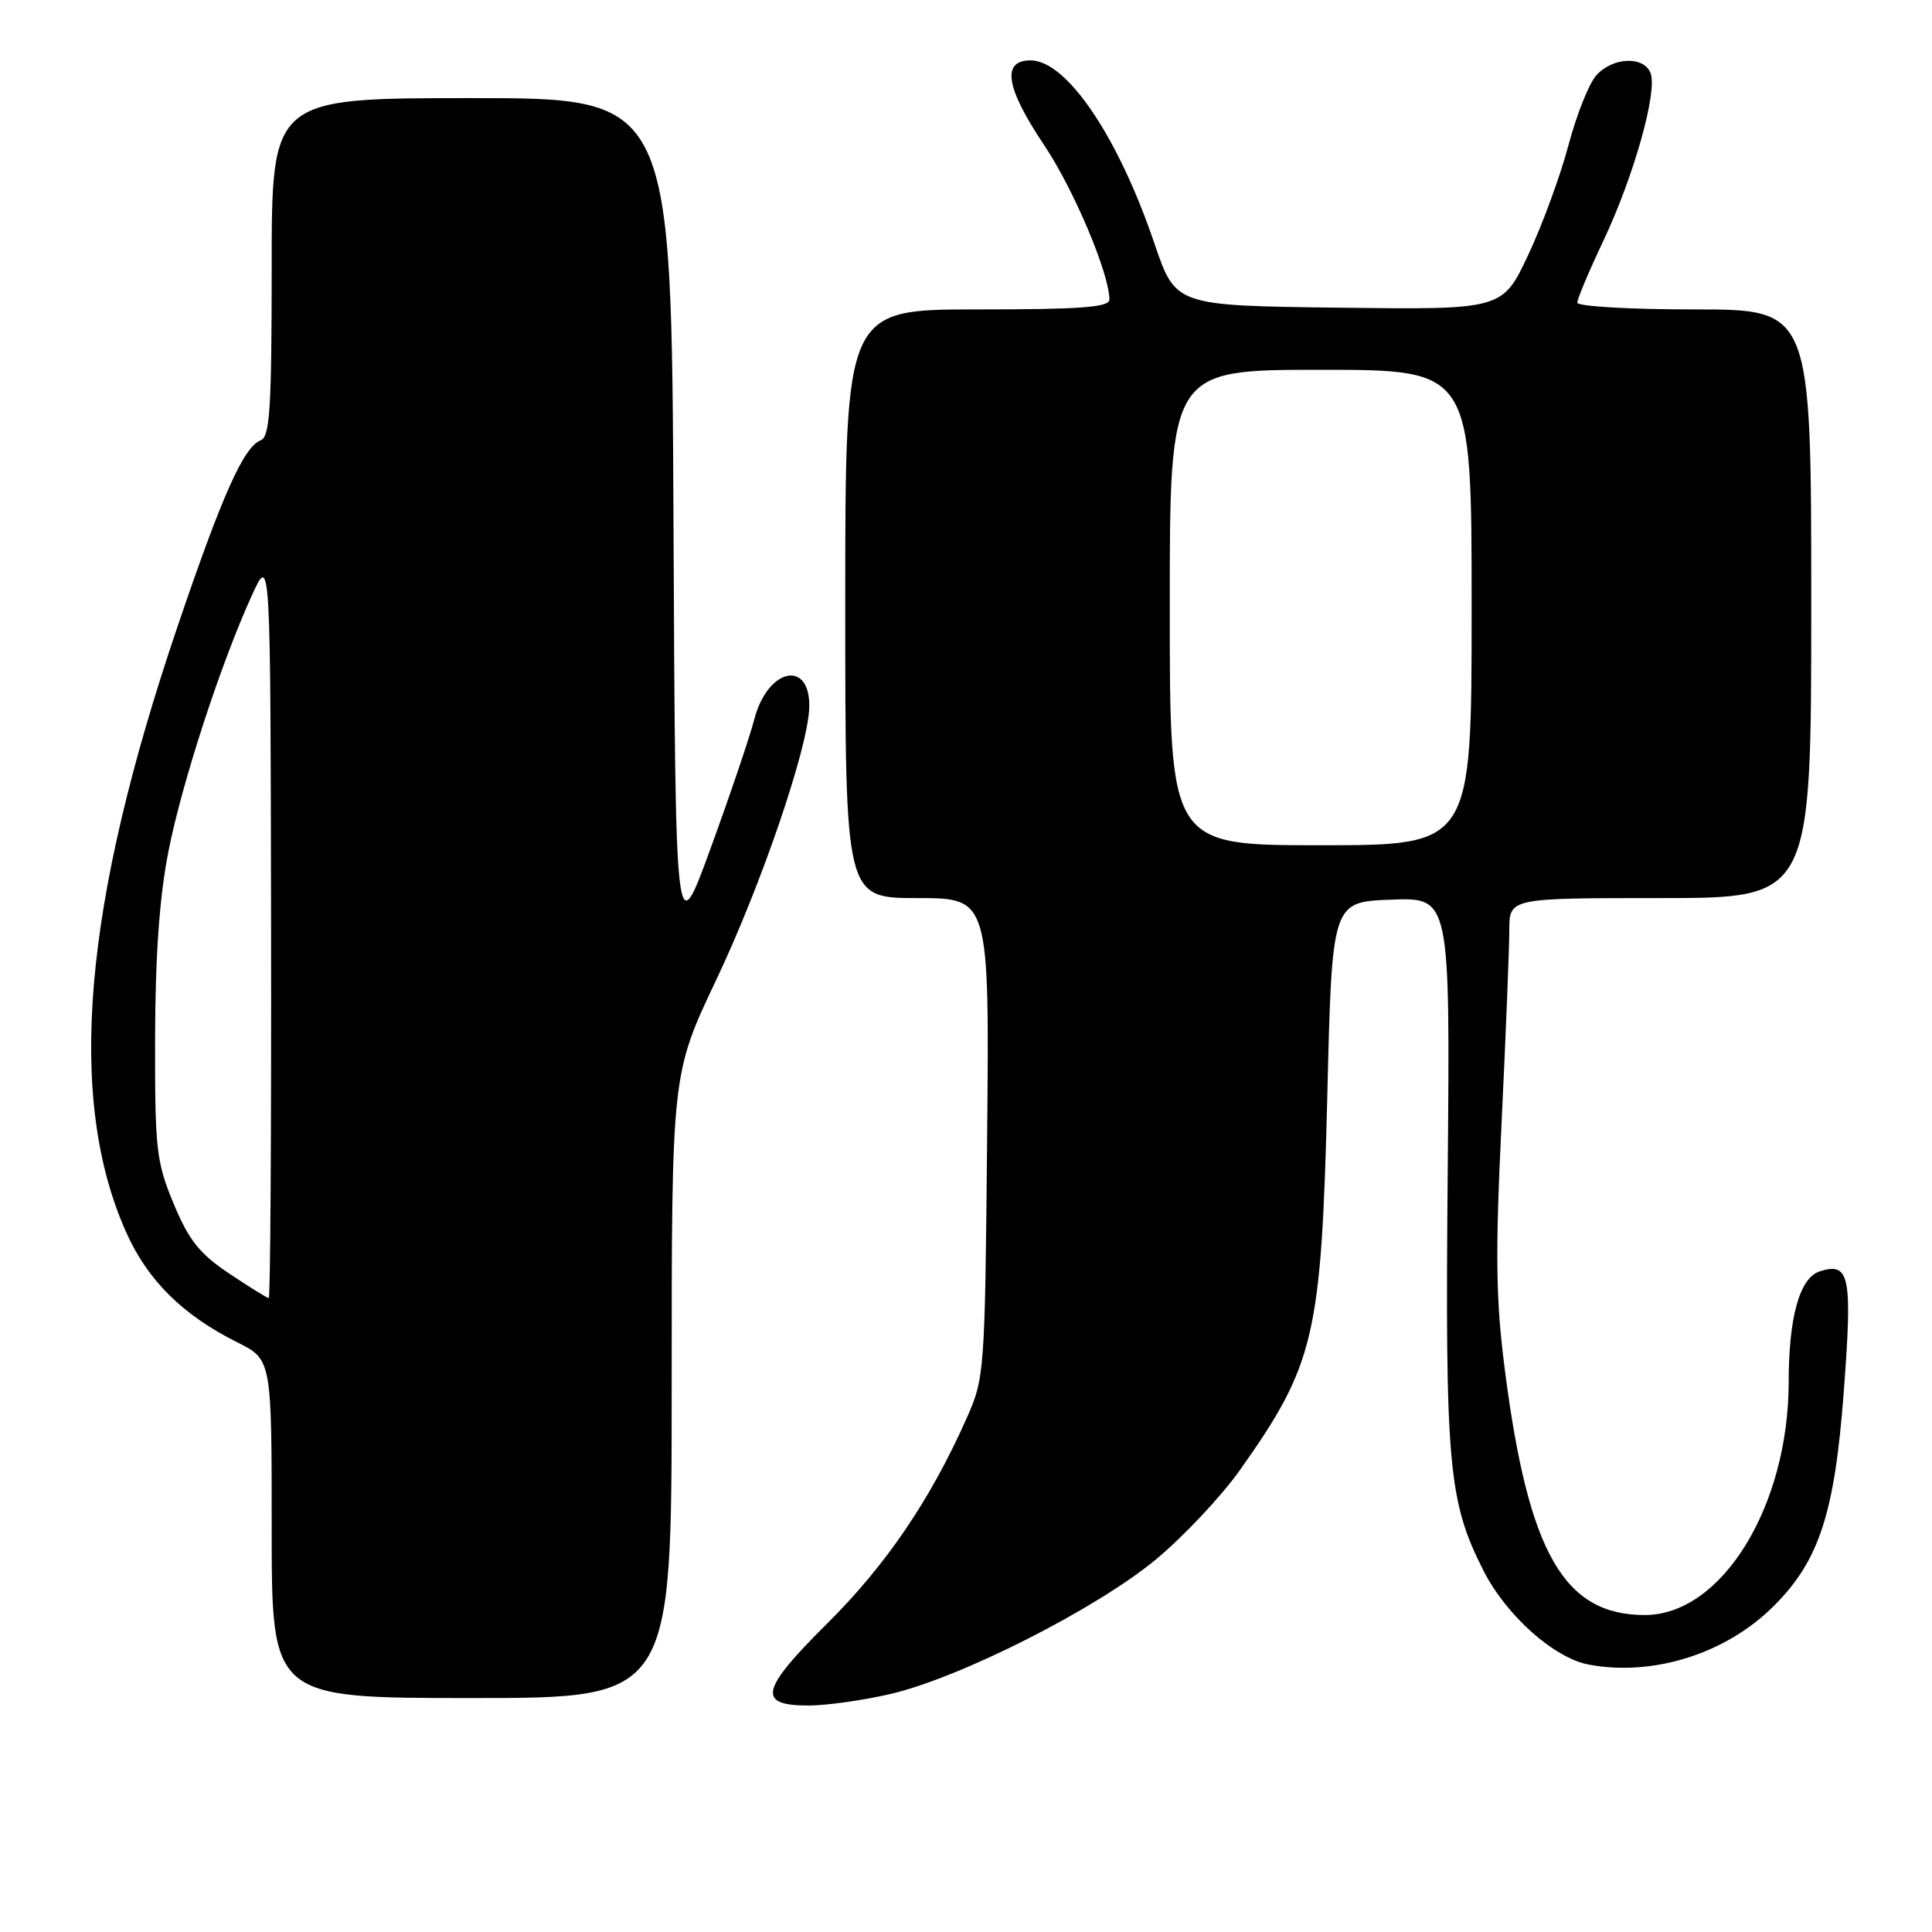 <?xml version="1.0" encoding="UTF-8" standalone="no"?>
<!DOCTYPE svg PUBLIC "-//W3C//DTD SVG 1.1//EN" "http://www.w3.org/Graphics/SVG/1.1/DTD/svg11.dtd" >
<svg xmlns="http://www.w3.org/2000/svg" xmlns:xlink="http://www.w3.org/1999/xlink" version="1.1" viewBox="0 0 256 256">
 <g >
 <path fill="currentColor"
d=" M 118.00 224.46 C 127.27 222.30 145.29 213.17 153.17 206.63 C 156.83 203.59 161.84 198.26 164.29 194.80 C 174.24 180.75 175.09 177.07 175.88 145.00 C 176.50 119.50 176.50 119.50 184.33 119.21 C 192.15 118.91 192.15 118.91 191.83 155.21 C 191.48 194.14 191.90 198.88 196.54 208.06 C 199.55 214.03 205.90 219.70 210.53 220.57 C 219.07 222.17 228.74 219.11 235.05 212.79 C 241.05 206.79 243.10 200.53 244.31 184.41 C 245.47 169.03 245.10 167.20 241.13 168.46 C 238.47 169.30 237.01 174.51 237.01 183.14 C 236.99 199.64 228.12 214.00 217.95 214.00 C 207.27 214.00 202.56 205.83 199.45 181.90 C 198.20 172.30 198.11 166.63 198.96 148.90 C 199.53 137.13 199.99 125.59 199.99 123.25 C 200.00 119.00 200.00 119.00 220.00 119.00 C 240.00 119.00 240.00 119.00 240.00 80.00 C 240.00 41.00 240.00 41.00 224.50 41.00 C 215.97 41.00 209.00 40.60 209.00 40.10 C 209.00 39.61 210.56 35.90 212.48 31.85 C 216.50 23.33 219.65 12.14 218.71 9.69 C 217.83 7.40 213.72 7.55 211.54 9.96 C 210.56 11.03 208.90 15.20 207.84 19.21 C 206.78 23.22 204.38 29.77 202.50 33.77 C 199.08 41.04 199.08 41.04 177.42 40.77 C 155.77 40.50 155.77 40.50 152.98 32.30 C 148.17 18.10 141.34 8.00 136.55 8.00 C 132.67 8.00 133.26 11.63 138.37 19.25 C 142.28 25.09 147.00 36.26 147.00 39.69 C 147.00 40.72 143.23 41.00 129.50 41.00 C 112.00 41.00 112.00 41.00 112.00 80.00 C 112.00 119.00 112.00 119.00 121.55 119.00 C 131.10 119.00 131.10 119.00 130.80 150.75 C 130.51 181.95 130.46 182.60 128.05 188.00 C 123.28 198.73 117.40 207.38 109.63 215.10 C 100.71 223.96 100.25 226.01 107.22 225.99 C 109.57 225.98 114.42 225.29 118.00 224.46 Z  M 89.00 183.64 C 89.00 142.29 89.00 142.29 94.88 129.89 C 100.87 117.28 107.07 99.13 107.23 93.77 C 107.41 87.32 101.73 88.49 99.96 95.27 C 99.36 97.60 96.76 105.28 94.18 112.35 C 89.50 125.20 89.50 125.20 89.24 69.10 C 88.98 13.00 88.98 13.00 62.49 13.00 C 36.00 13.00 36.00 13.00 36.00 35.39 C 36.00 54.07 35.76 57.88 34.55 58.34 C 32.29 59.21 29.45 65.57 23.54 82.97 C 10.97 119.99 8.80 145.58 16.73 163.31 C 19.57 169.66 24.21 174.25 31.43 177.86 C 36.00 180.14 36.00 180.14 36.00 202.57 C 36.00 225.00 36.00 225.00 62.50 225.00 C 89.00 225.00 89.00 225.00 89.00 183.64 Z  M 155.00 80.50 C 155.00 49.00 155.00 49.00 175.00 49.00 C 195.00 49.00 195.00 49.00 195.00 80.50 C 195.00 112.00 195.00 112.00 175.00 112.00 C 155.00 112.00 155.00 112.00 155.00 80.50 Z  M 30.37 168.75 C 26.44 166.13 25.03 164.34 23.01 159.50 C 20.70 153.93 20.52 152.34 20.55 137.50 C 20.58 126.50 21.14 118.77 22.33 112.76 C 24.14 103.60 29.29 87.82 33.41 78.81 C 35.84 73.50 35.84 73.50 35.92 122.75 C 35.96 149.84 35.83 172.00 35.61 172.00 C 35.40 172.00 33.04 170.54 30.37 168.75 Z "/>
</g>
</svg>